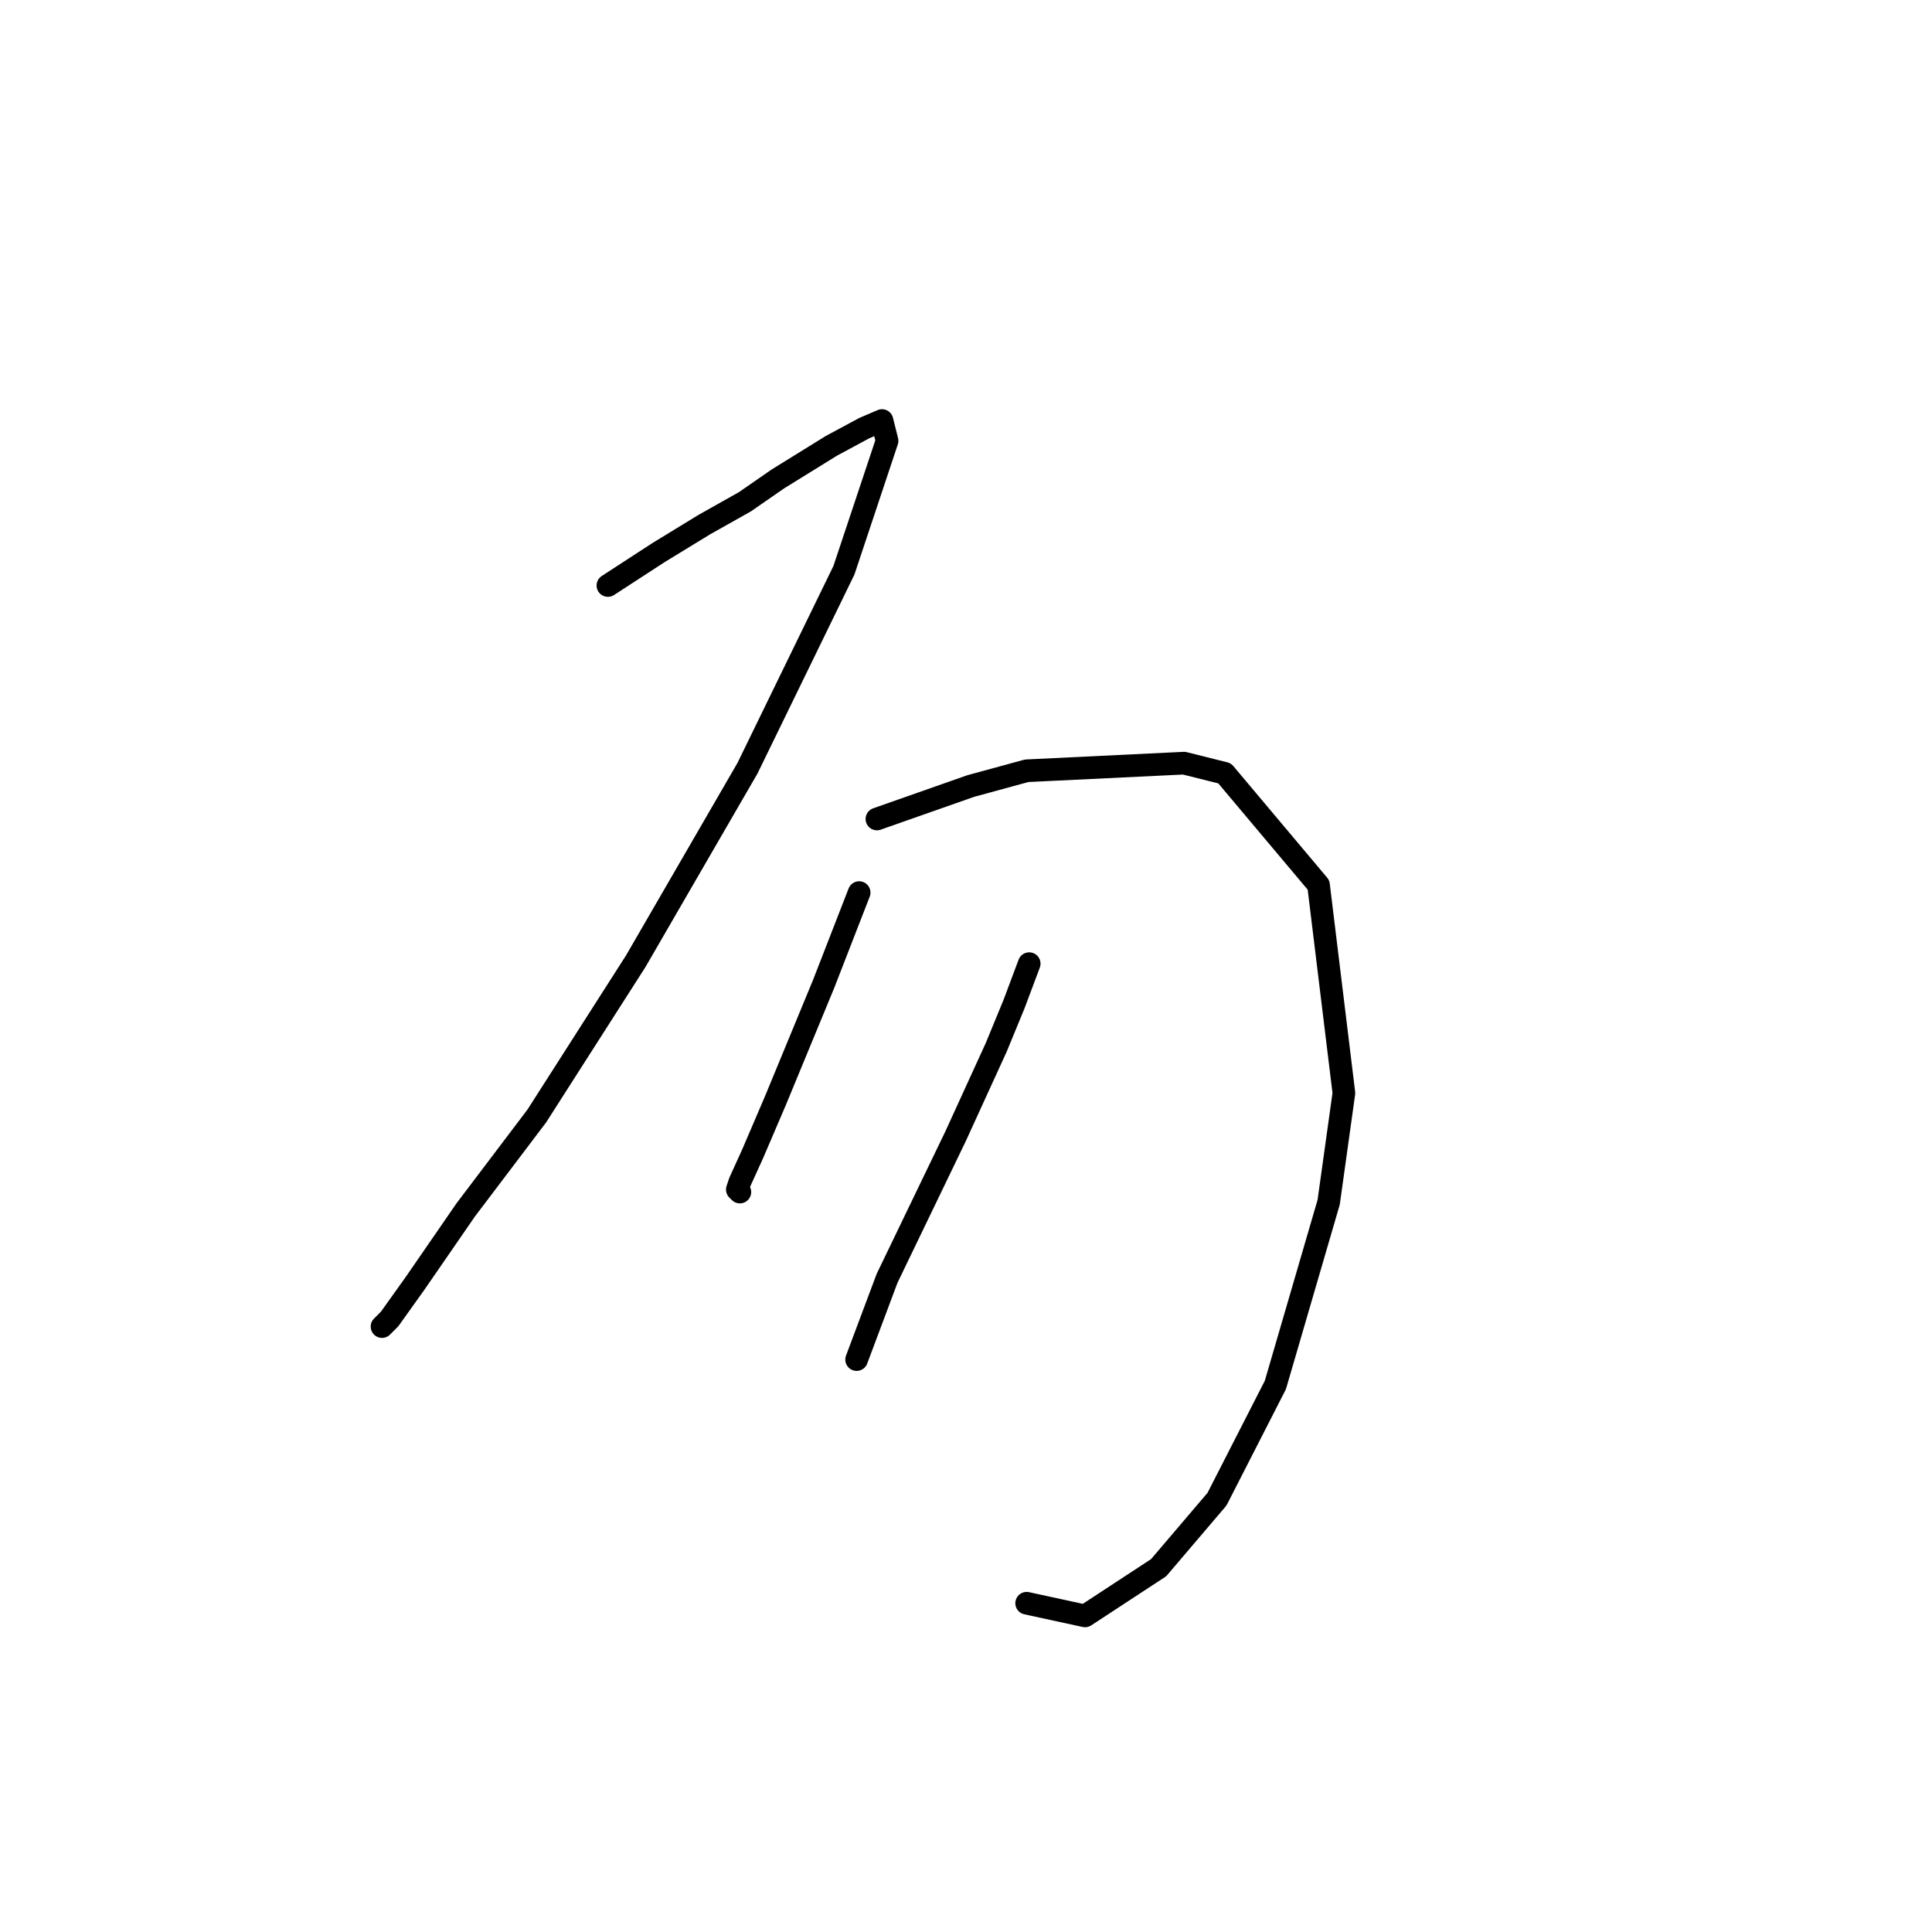 <?xml version="1.0" standalone="no"?>
    <svg width="256" height="256" xmlns="http://www.w3.org/2000/svg" version="1.1">
    <polyline stroke="black" stroke-width="3" stroke-linecap="round" fill="transparent" stroke-linejoin="round" points="80.549 77.582 87.275 73.21 93.328 69.511 98.709 66.484 103.081 63.457 110.143 59.086 114.515 56.732 116.869 55.723 117.541 58.413 111.824 75.564 99.045 101.795 84.248 127.353 71.133 147.867 61.717 160.309 54.991 170.062 51.628 174.77 50.619 175.779 50.619 175.779 " />
        <polyline stroke="black" stroke-width="3" stroke-linecap="round" fill="transparent" stroke-linejoin="round" points="116.196 108.521 128.639 104.149 136.037 102.131 156.887 101.122 162.268 102.467 174.711 117.264 178.074 144.84 176.056 159.301 168.994 183.514 161.259 198.647 153.524 207.727 143.772 214.116 136.037 212.435 136.037 212.435 " />
        <polyline stroke="black" stroke-width="3" stroke-linecap="round" fill="transparent" stroke-linejoin="round" points="113.842 118.273 109.134 130.379 102.744 145.849 99.718 152.911 98.036 156.61 97.7 157.619 98.036 157.955 98.036 157.955 " />
        <polyline stroke="black" stroke-width="3" stroke-linecap="round" fill="transparent" stroke-linejoin="round" points="136.374 127.689 134.356 133.07 132.002 138.787 126.621 150.557 117.541 169.389 113.506 180.151 113.506 180.151 " />
        </svg>